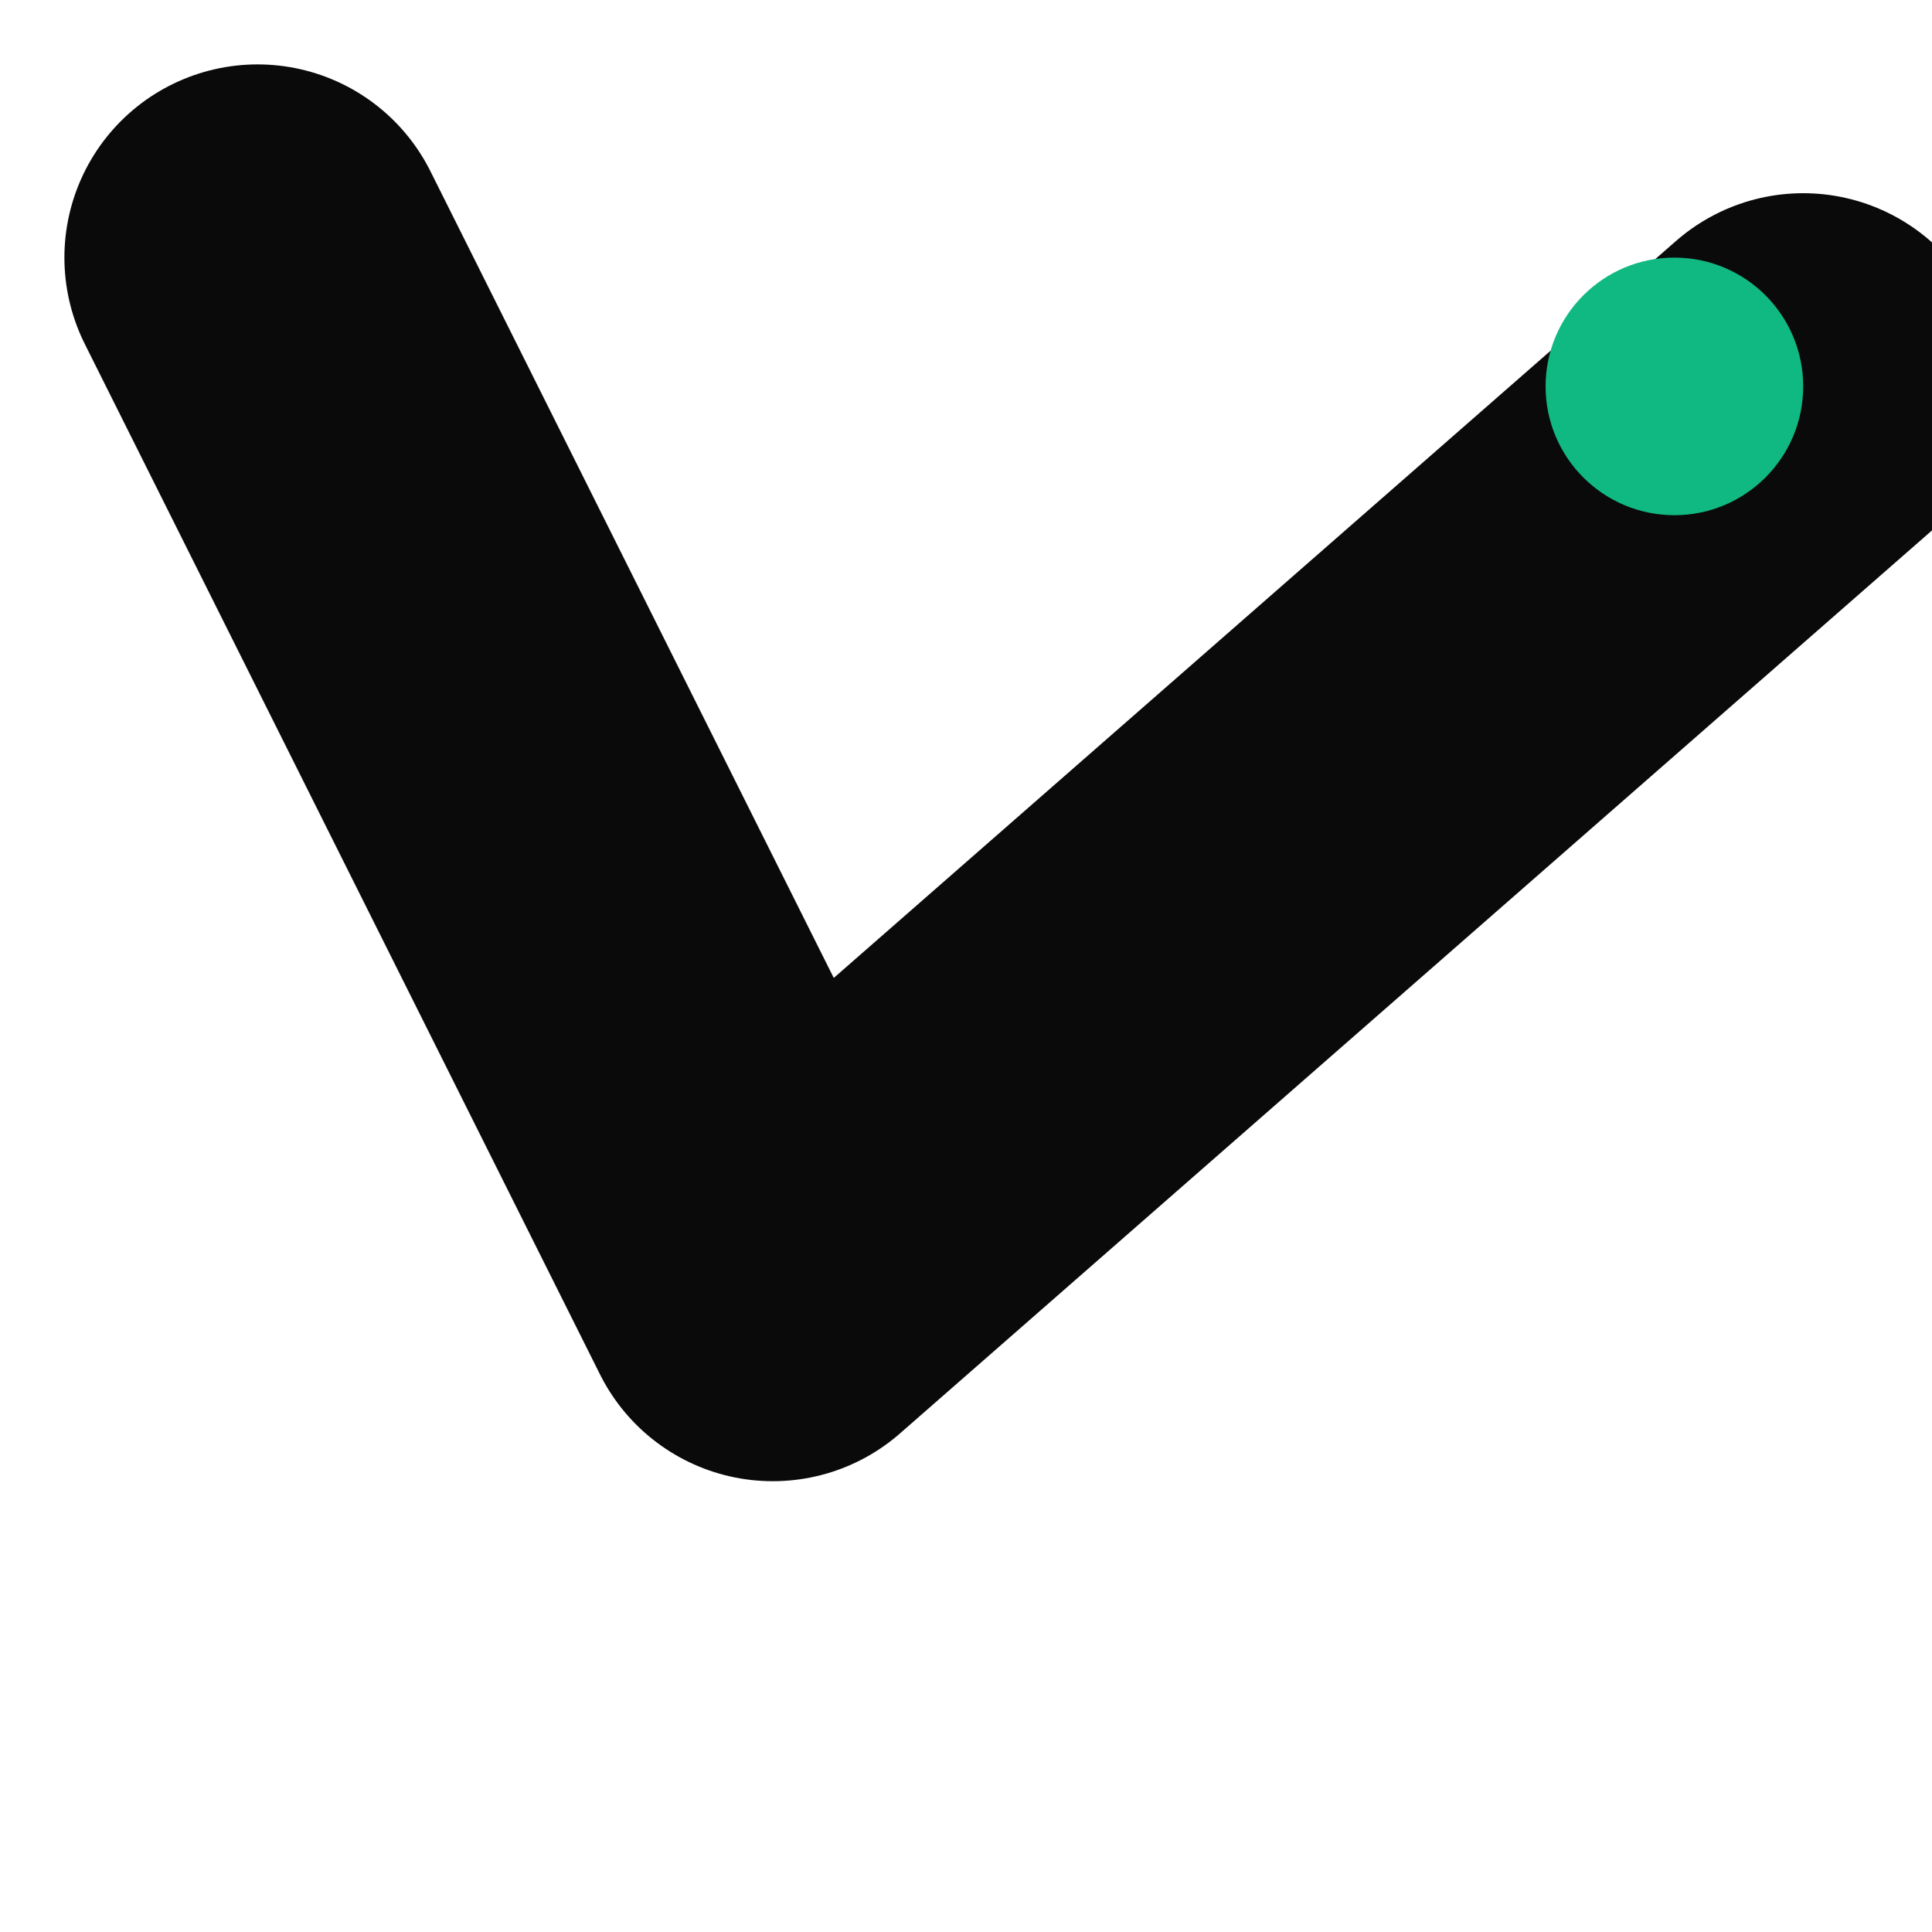 <svg viewBox="0 0 480 480" width="480" height="480" xmlns="http://www.w3.org/2000/svg">
    <path d="M 64 64 L 192 320 L 448 96" fill="none" stroke="#0A0A0A" stroke-width="96" stroke-linecap="round" stroke-linejoin="round" />
    <circle cx="416" cy="96" r="32" fill="#10B981" />
</svg>
